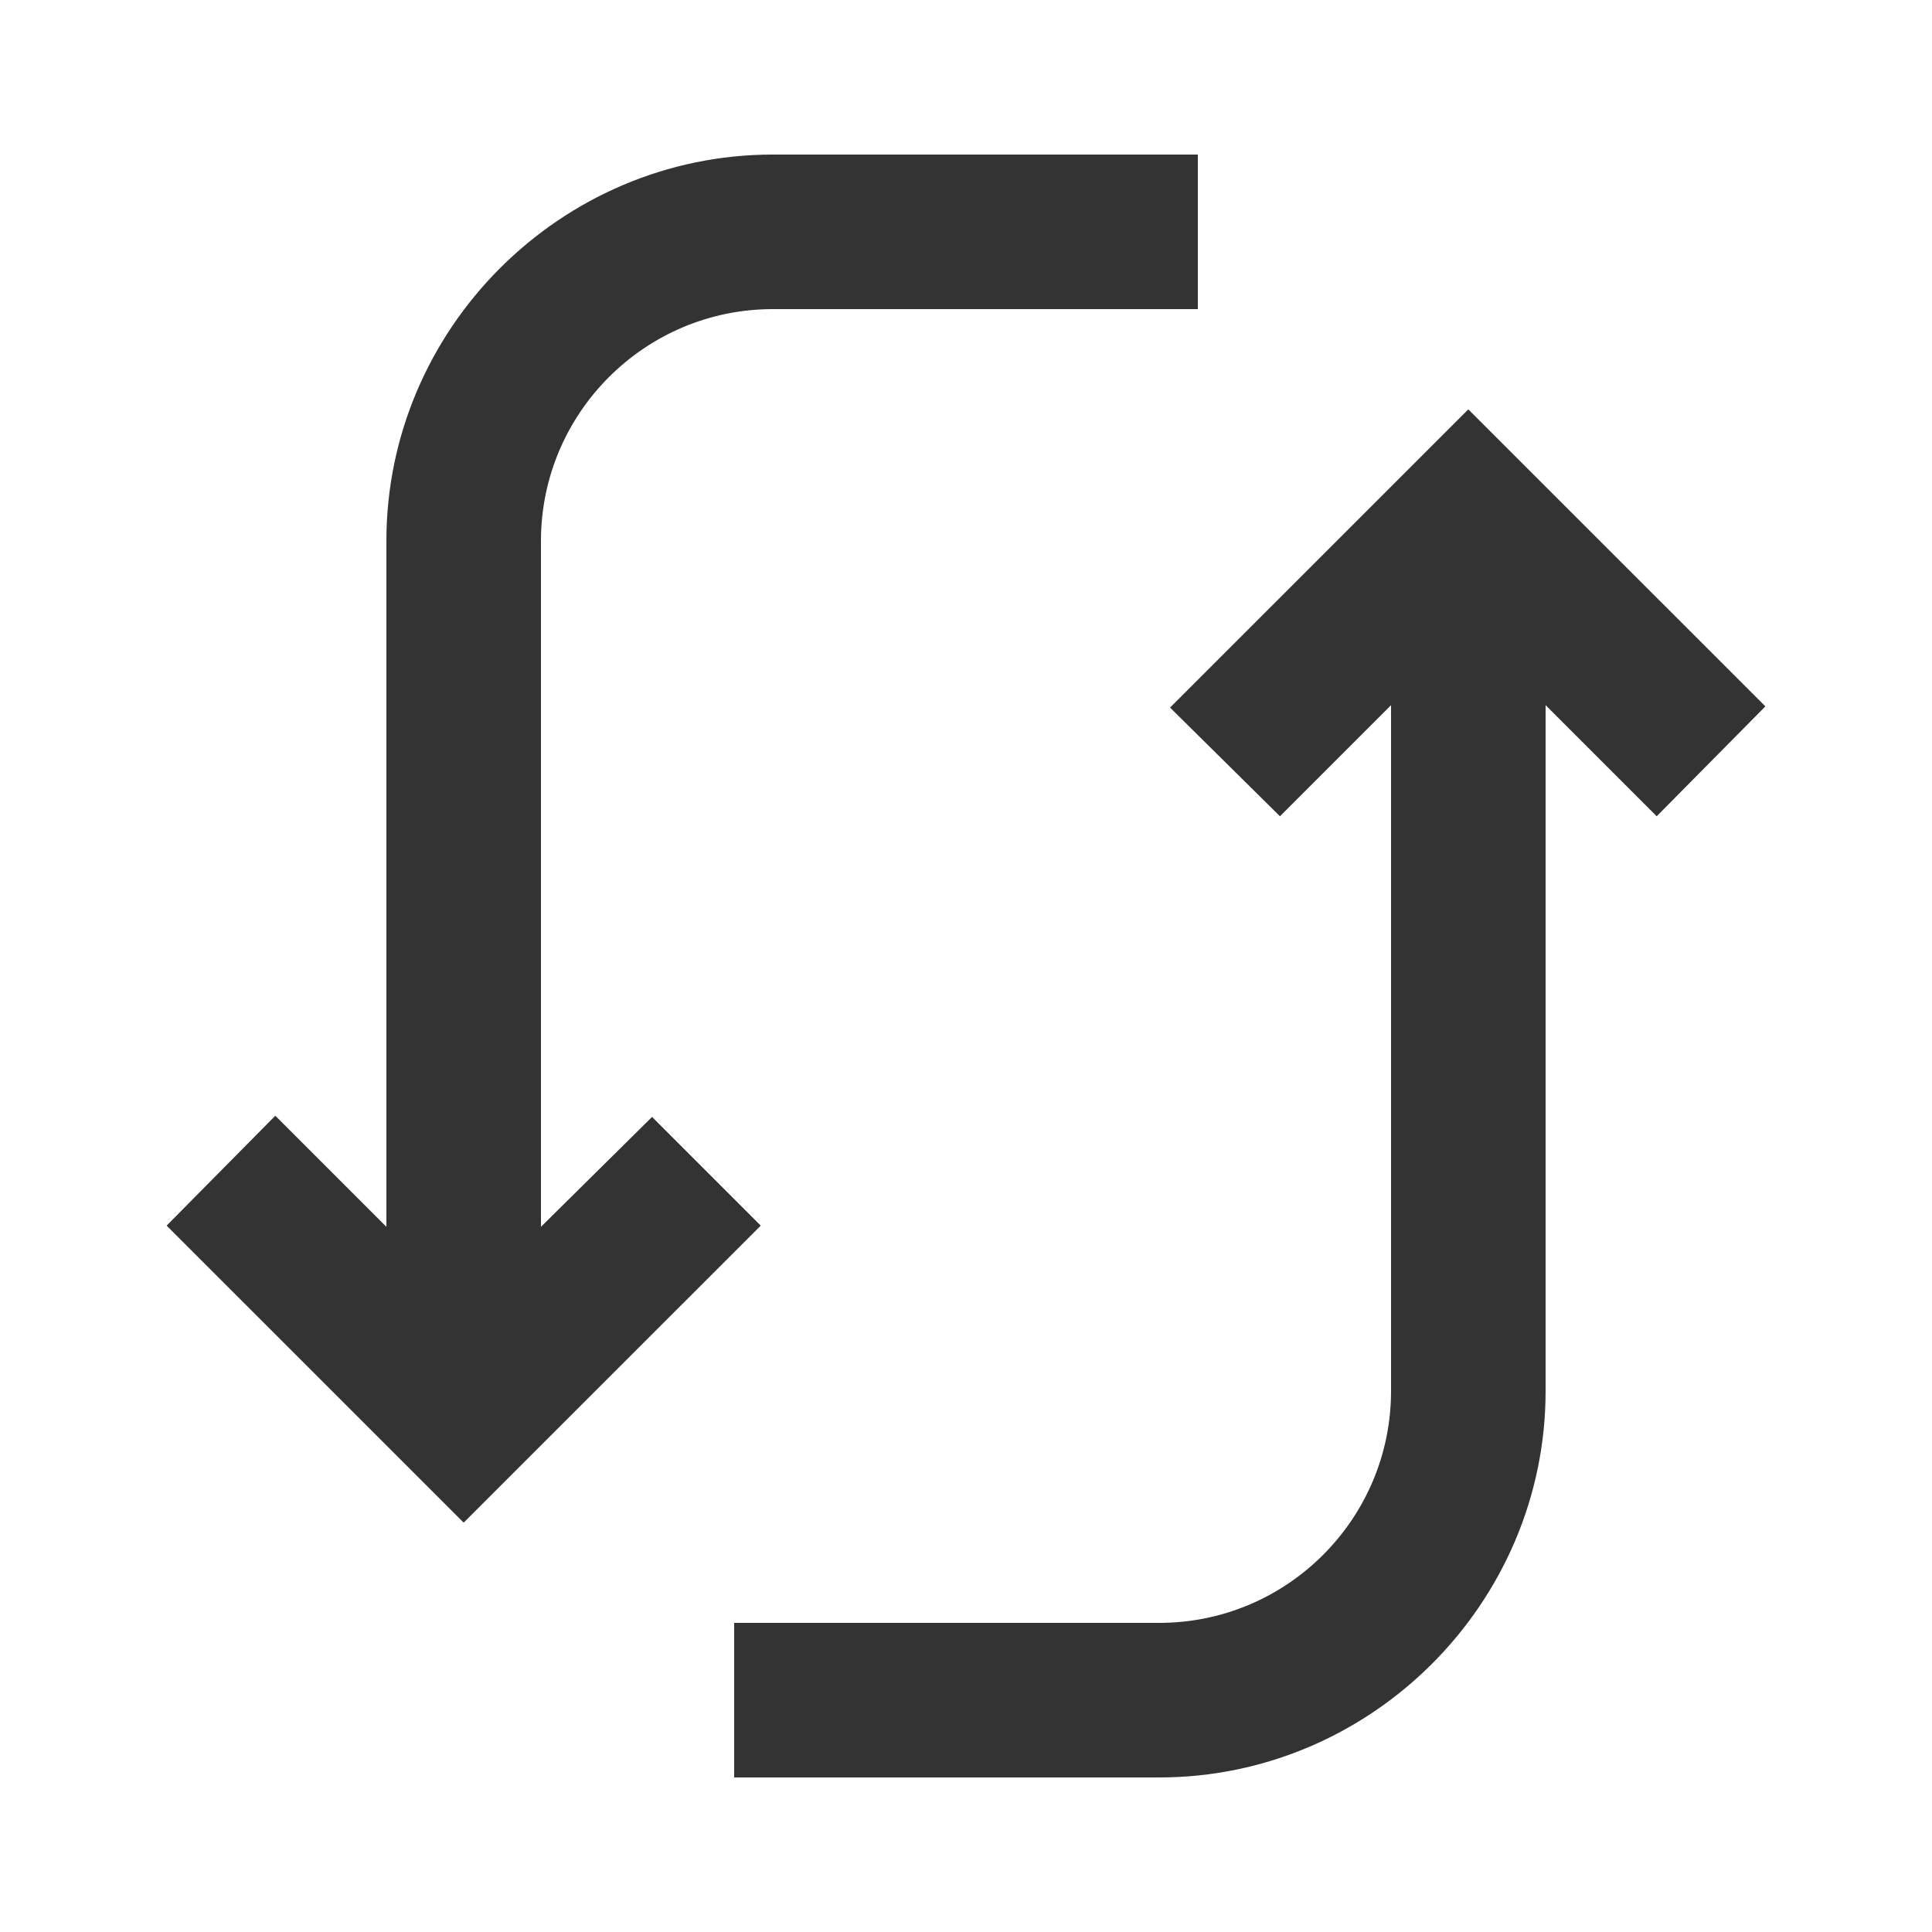<svg fill="#333" xmlns="http://www.w3.org/2000/svg" style='transform: rotate(90deg)'   viewBox="0 0 50 50" width="100px" height="100px"><path d="M 20 4 C 14.508 4 10 8.508 10 14 L 10 31.75 L 7.125 28.875 L 4.312 31.719 L 12 39.406 L 19.688 31.719 L 16.875 28.906 L 14 31.75 L 14 14 C 14 10.691 16.691 8 20 8 L 31 8 L 31 4 Z M 38 10.594 L 30.281 18.312 L 33.125 21.125 L 36 18.25 L 36 36 C 36 39.309 33.309 42 30 42 L 19 42 L 19 46 L 30 46 C 35.492 46 40 41.492 40 36 L 40 18.25 L 42.875 21.125 L 45.688 18.281 Z"/></svg>